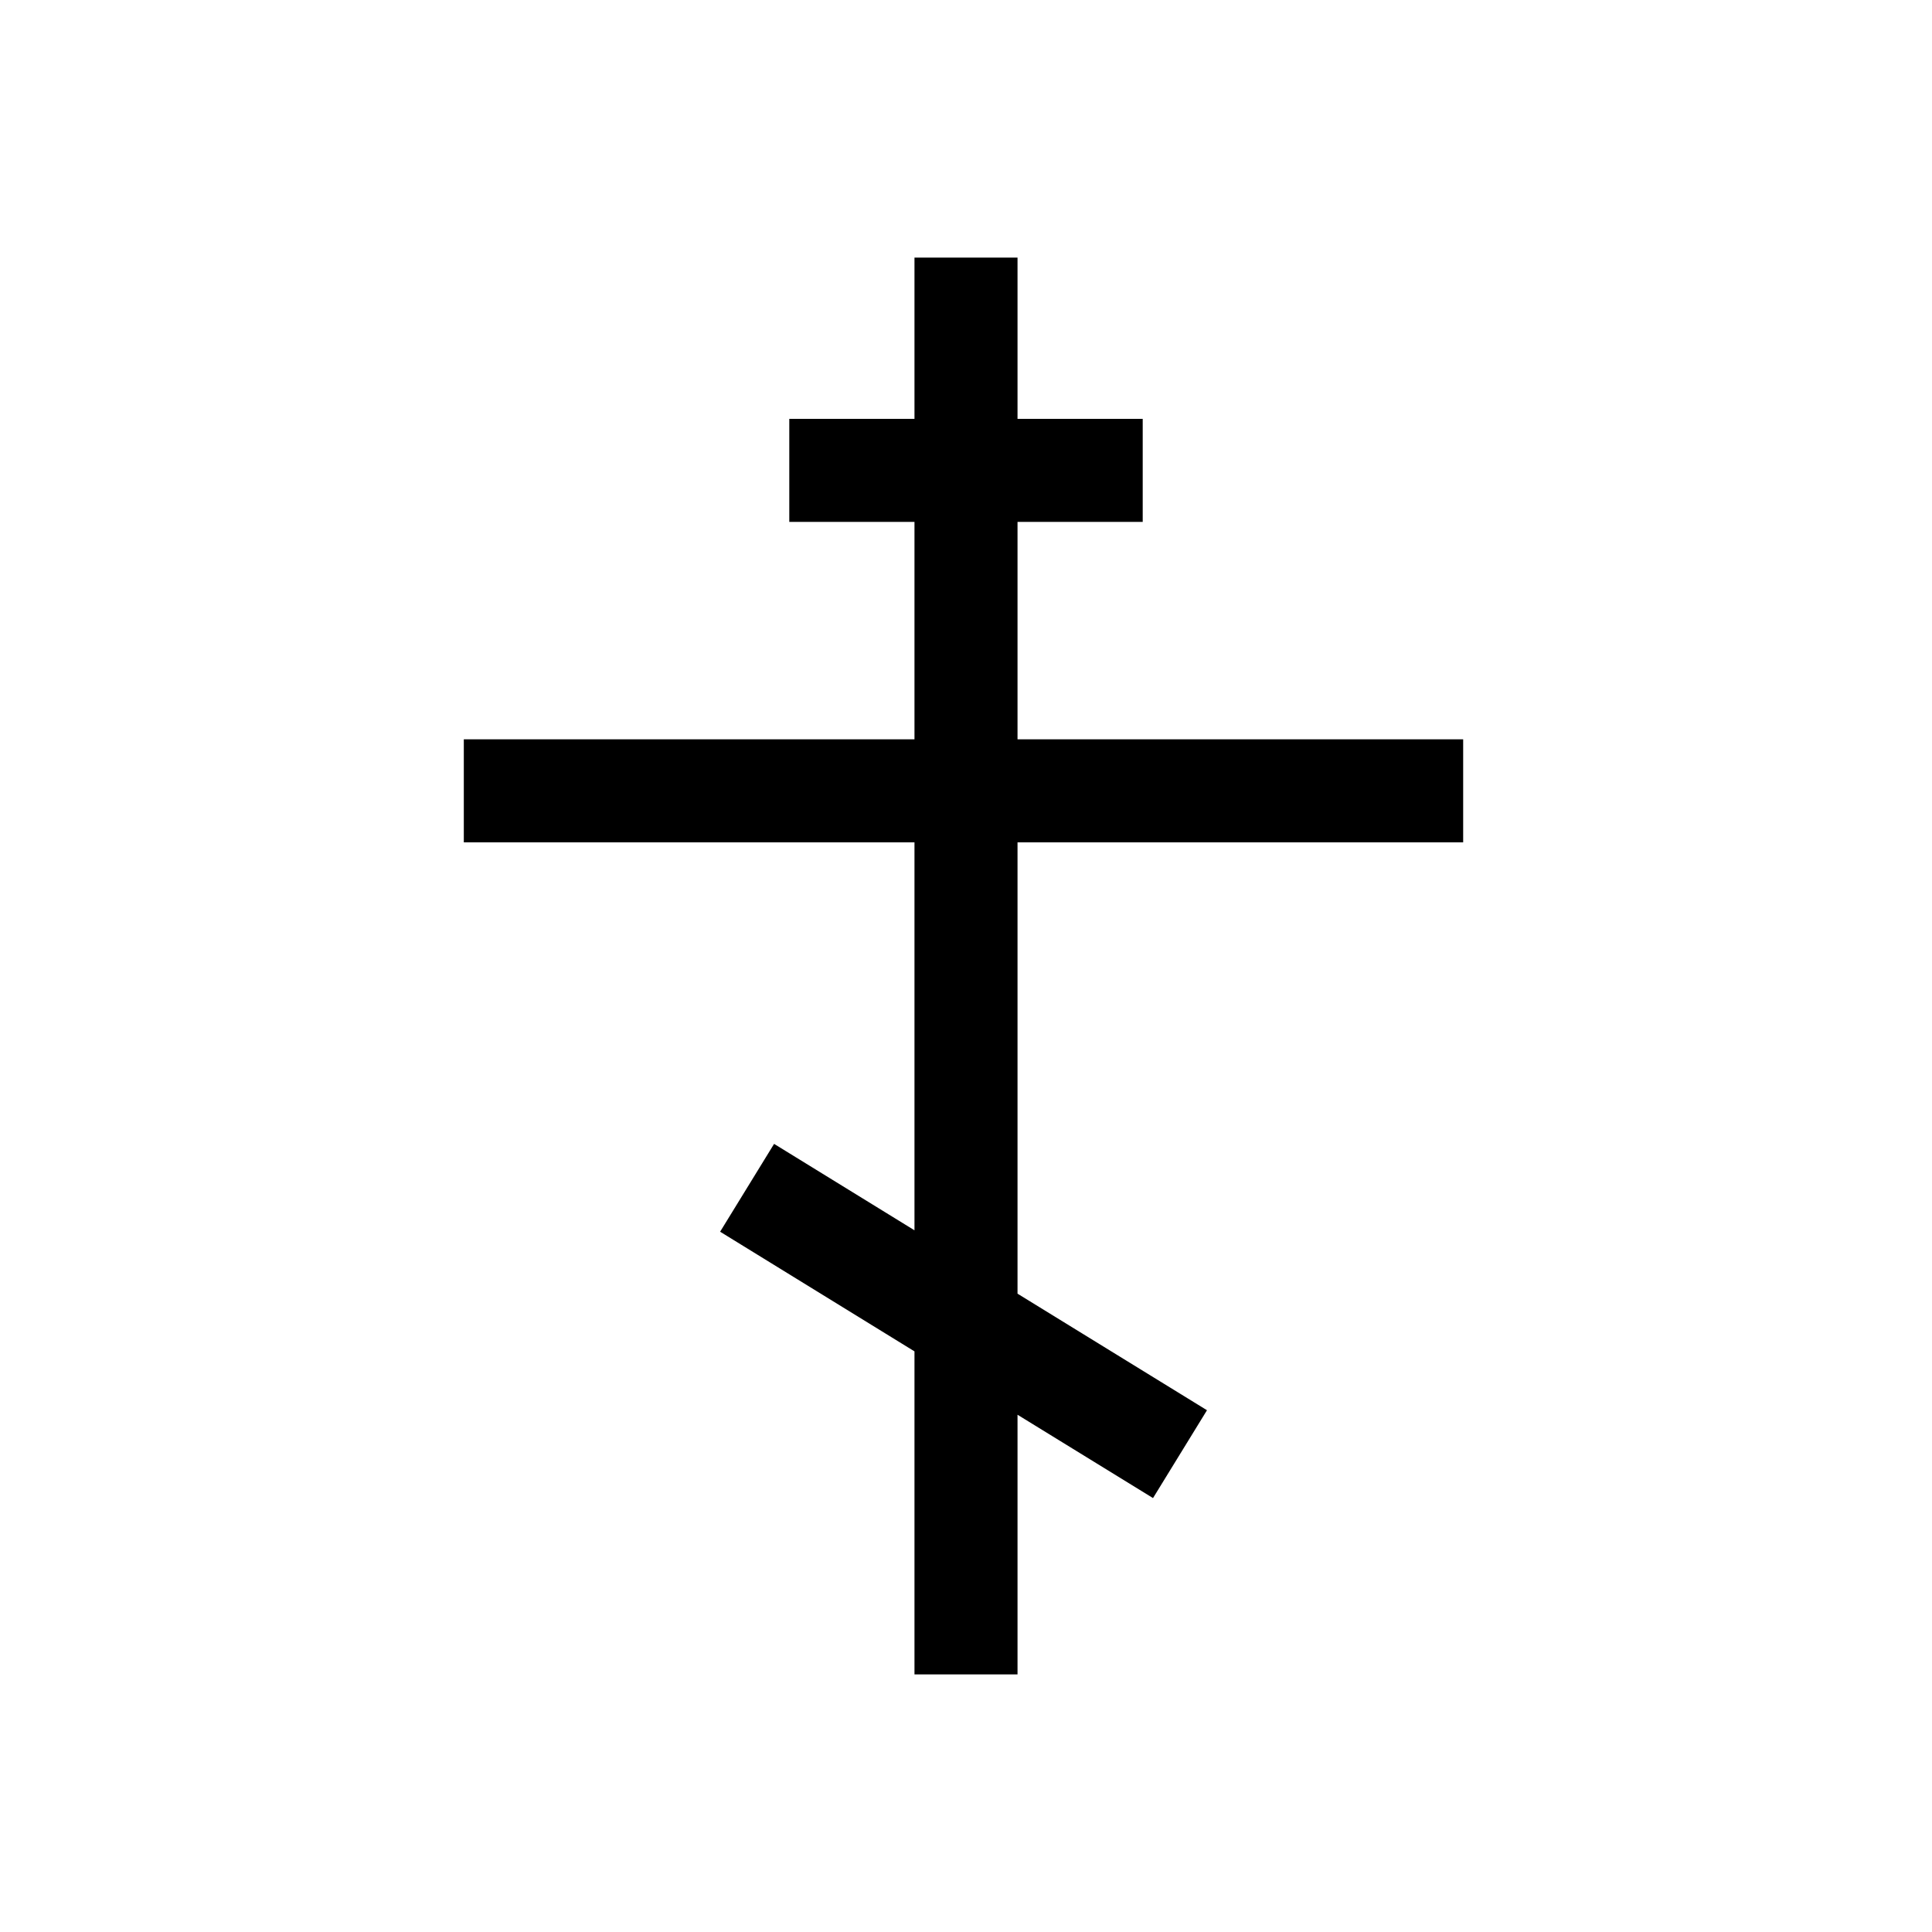 <svg id="Symbols" xmlns="http://www.w3.org/2000/svg" viewBox="0 0 150 150"><title>orthodox-bold</title><polygon points="71 95.52 60.1 88.81 55.91 95.63 71 104.92 71 130 79 130 79 109.84 89.52 116.31 93.71 109.49 79 100.44 79 65.4 113.6 65.4 113.6 57.4 79 57.4 79 40.52 88.72 40.52 88.72 32.52 79 32.52 79 20 71 20 71 32.52 61.28 32.52 61.28 40.52 71 40.52 71 57.4 36.01 57.4 36.01 65.4 71 65.4 71 95.52"/></svg>
